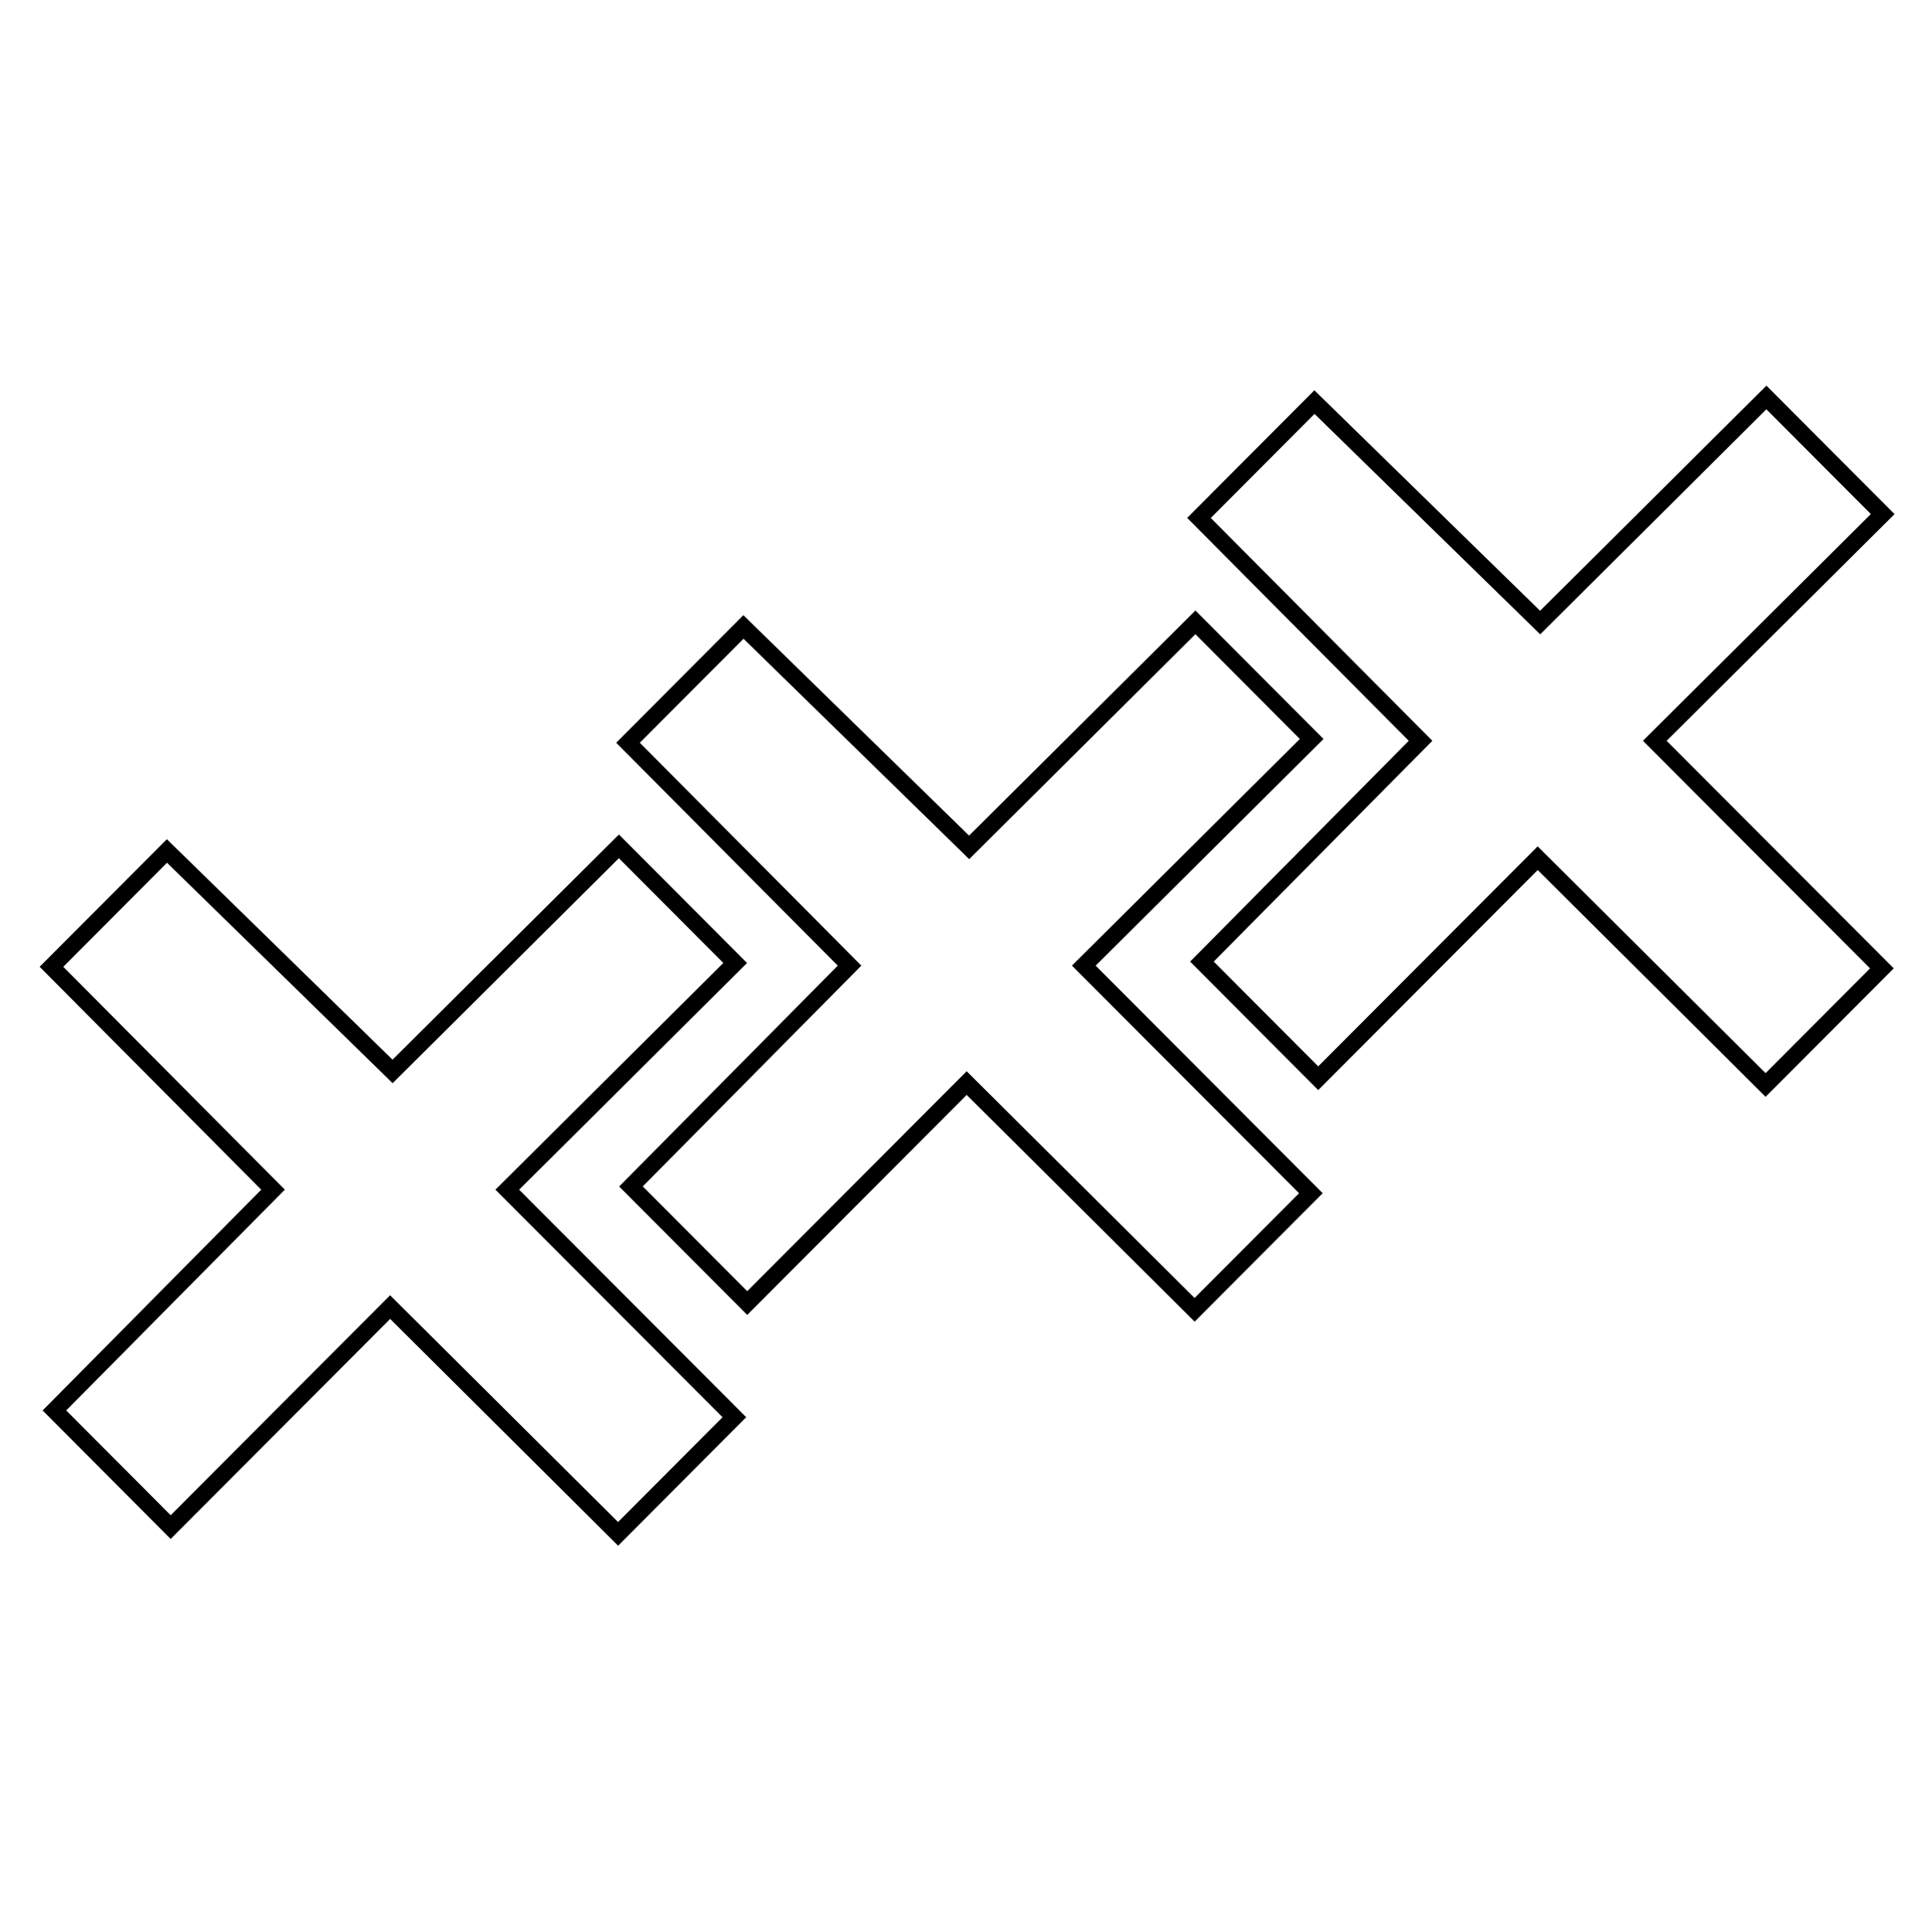 <svg xmlns="http://www.w3.org/2000/svg" viewBox="0 0 2994.91 3000">
  <title>98Icon_neon 1</title>
  <g>
    <path d="M1150.59,1504.37l9.22-9.18L960.9,1295.71,609.44,1645.27,268.25,1312l-9.2-9L61.53,1501.07,405.6,1847.15,75.23,2180.79l-9.1,9.18,189.69,190.24,9.2,9.21,340.74-341.58,344.67,342.91,9.2,9.17,189.74-190.28,9.14-9.18L806,1847.16ZM265,2352.61,102.79,2189.92l330.37-333.65,9.06-9.16-344-346,161.06-161.53,341.15,333.25,9.17,9,351.21-349.32L1123,1495.12,778.39,1837.91l-9.25,9.18,352.66,353.38-162.24,162.7L614.9,2020.26l-9.2-9.17Z"/>
    <path d="M2045.7,1156.54l9.22-9.18L1865.18,957.07l-9.17-9.2-351.46,349.56L1163.36,964.14l-9.2-9L965.77,1144.09l-9.11,9.16,344.05,346.07L970.33,1833l-9.08,9.18,189.68,190.22,9.2,9.22L1500.87,1700l344.67,342.91,9.2,9.17,189.74-190.28,9.14-9.18-352.56-353.3Zm-885.57,848.24L997.9,1842.08l330.37-333.64,9.06-9.17-344-346,161.07-161.53L1495.55,1325l9.16,9,351.22-349.32,162.2,162.67L1673.5,1490.07l-9.25,9.19,352.66,353.38-162.24,162.7L1510,1672.42l-9.2-9.16Z"/>
    <path d="M2932.22,807.41l9.22-9.18L2751.7,608l-9.17-9.2L2391.08,948.31,2049.89,615l-9.21-9L1843.17,804.12l344.07,346.07-330.38,333.65-9.1,9.18,189.69,190.23,9.2,9.22,340.75-341.59,344.66,342.92,9.2,9.16L2931,1512.69l9.15-9.19-352.57-353.29Zm-885.57,848.24L1884.42,1493l330.37-333.65,9.07-9.16-344-346,161.07-161.53,341.14,333.25,9.17,8.95L2742.45,635.5l162.2,162.66L2560,1141l-9.24,9.18,352.65,353.39L2741.2,1666.21,2396.54,1323.3l-9.21-9.17Z"/>
  </g>
</svg>

